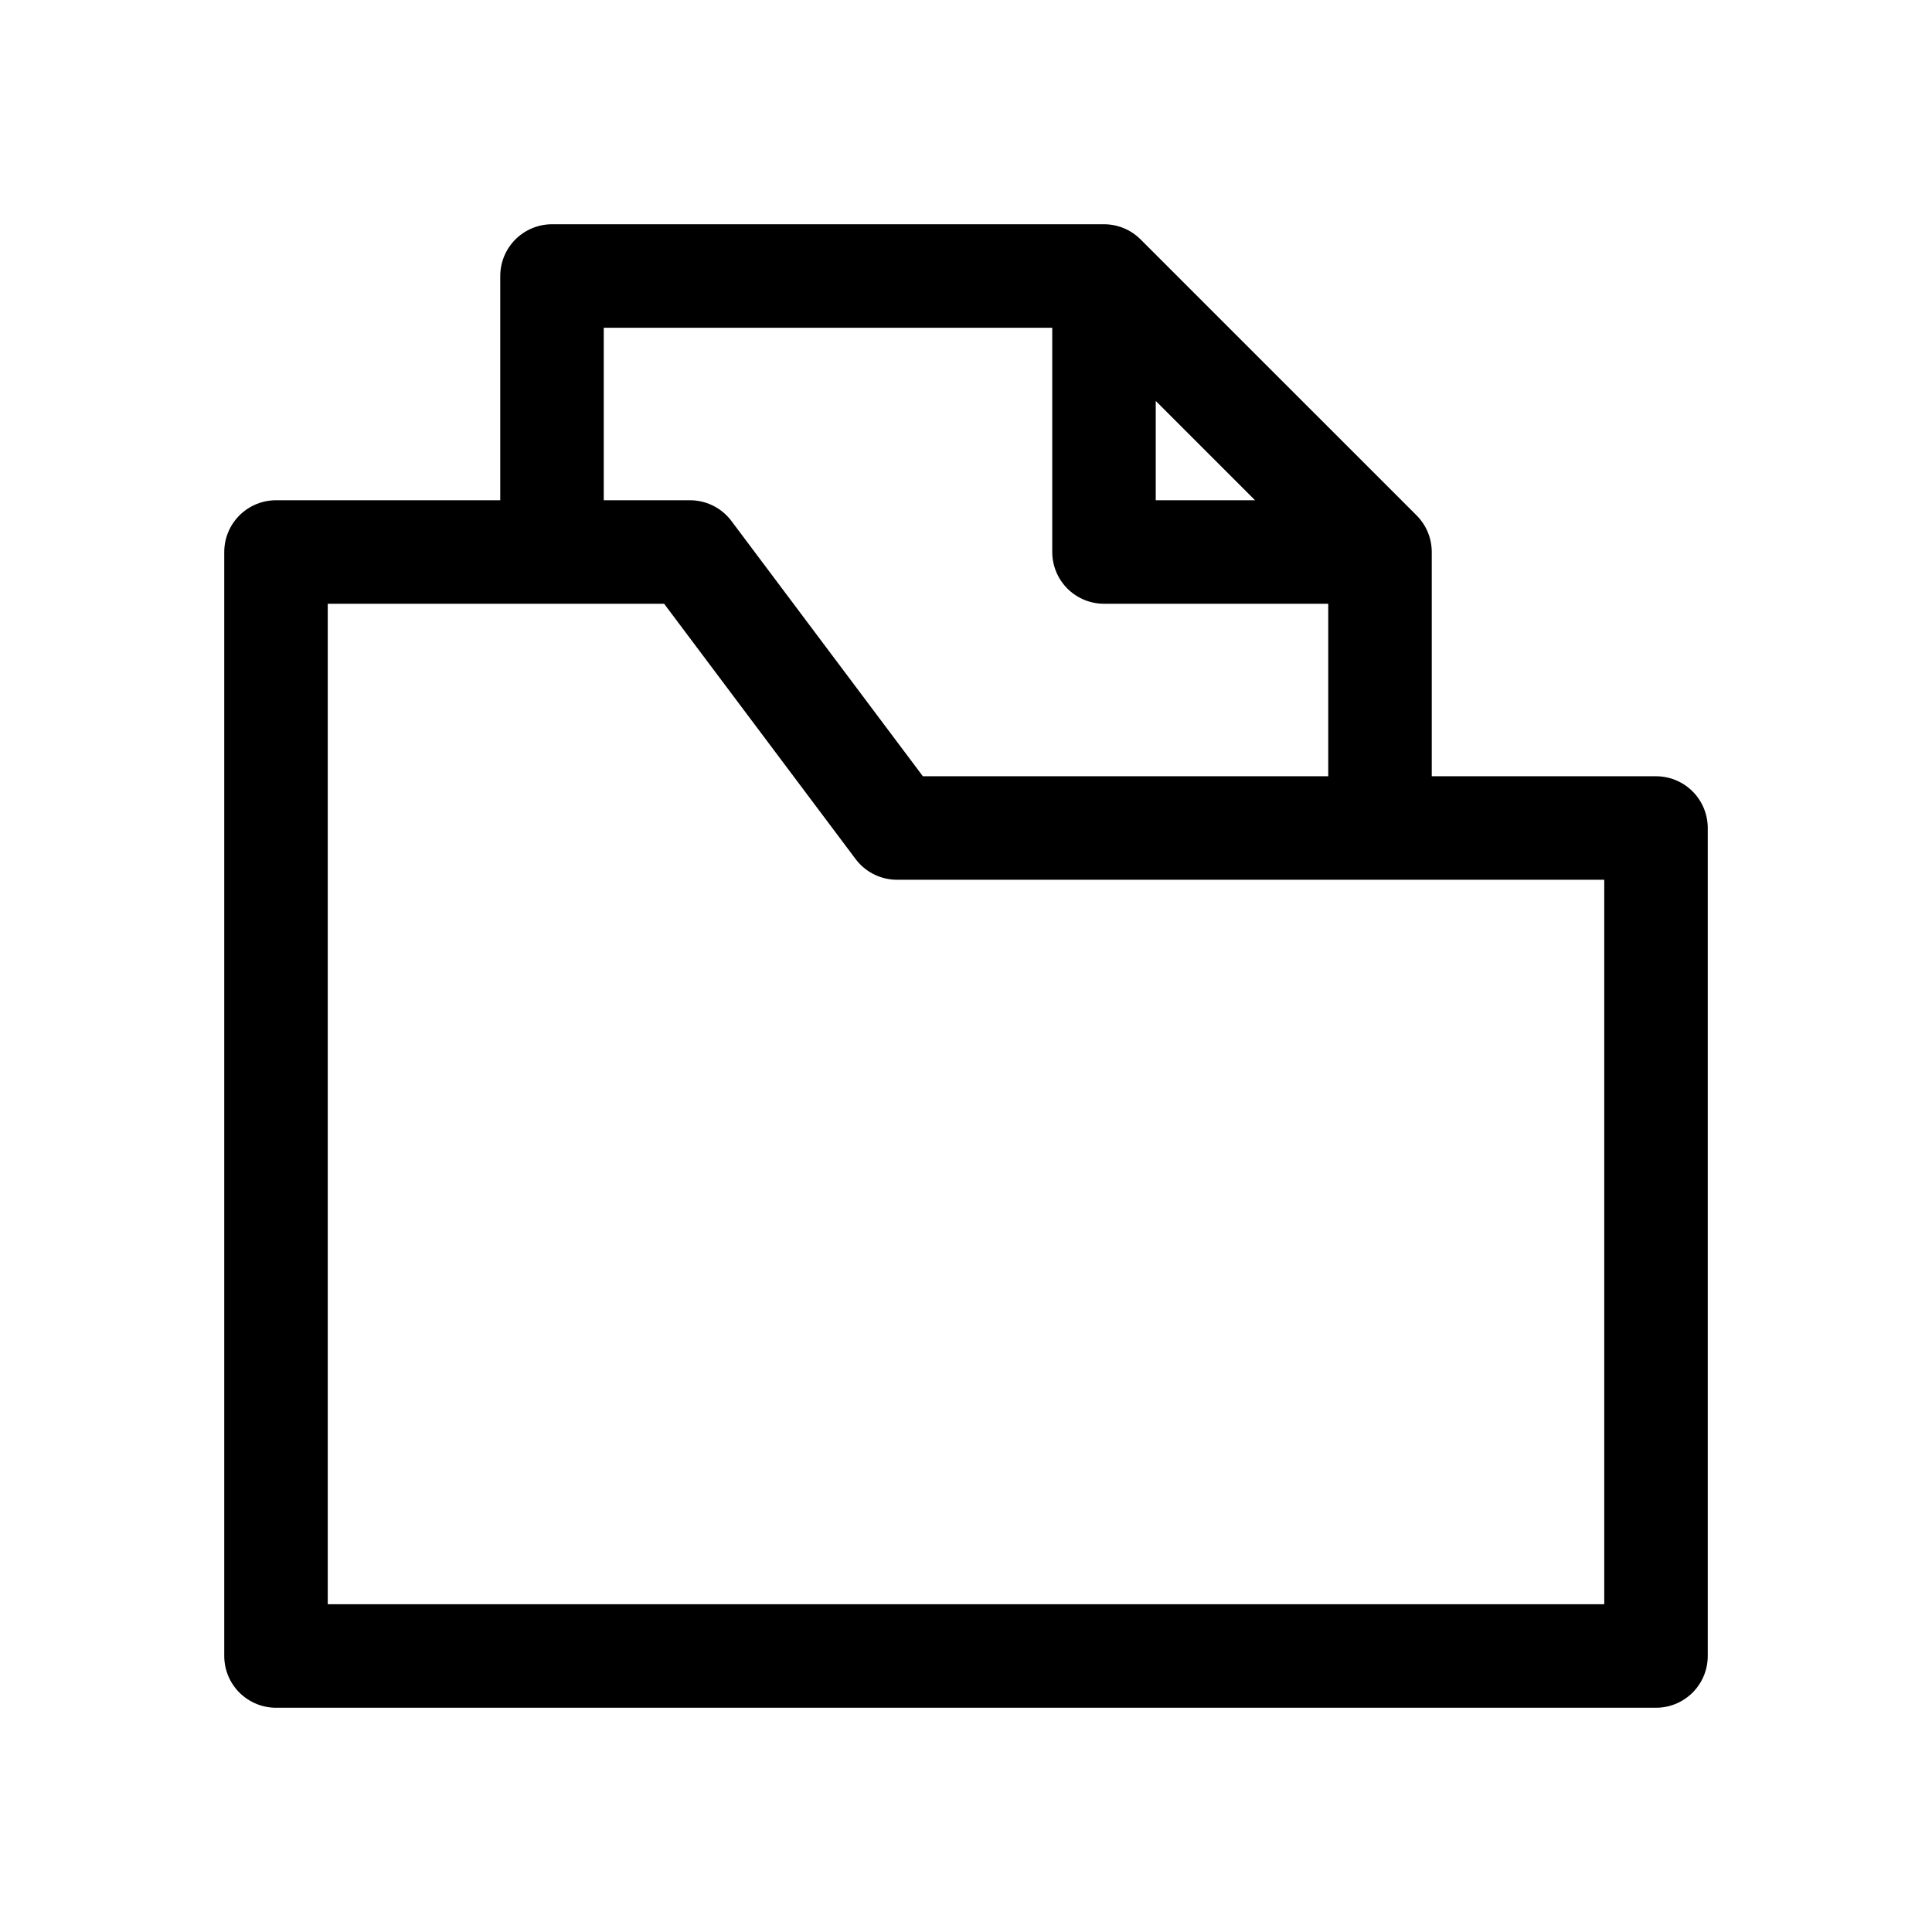 <svg viewBox="0 0 560 560" fill="none" xmlns="http://www.w3.org/2000/svg" xmlns:xlink="http://www.w3.org/1999/xlink">
	<desc>
			Created with Pixso.
	</desc>
	<defs/>
	<path id="Folder-List" d="M80 480L480 480L480 240L400 240L260 240L200 160L160 160L80 160L80 480ZM160 160L160 80L320 80L400 160L400 240M400 160L320 160L320 80" stroke="currentColor" stroke-opacity="1" stroke-width="30" stroke-linejoin="round"/>
</svg>
